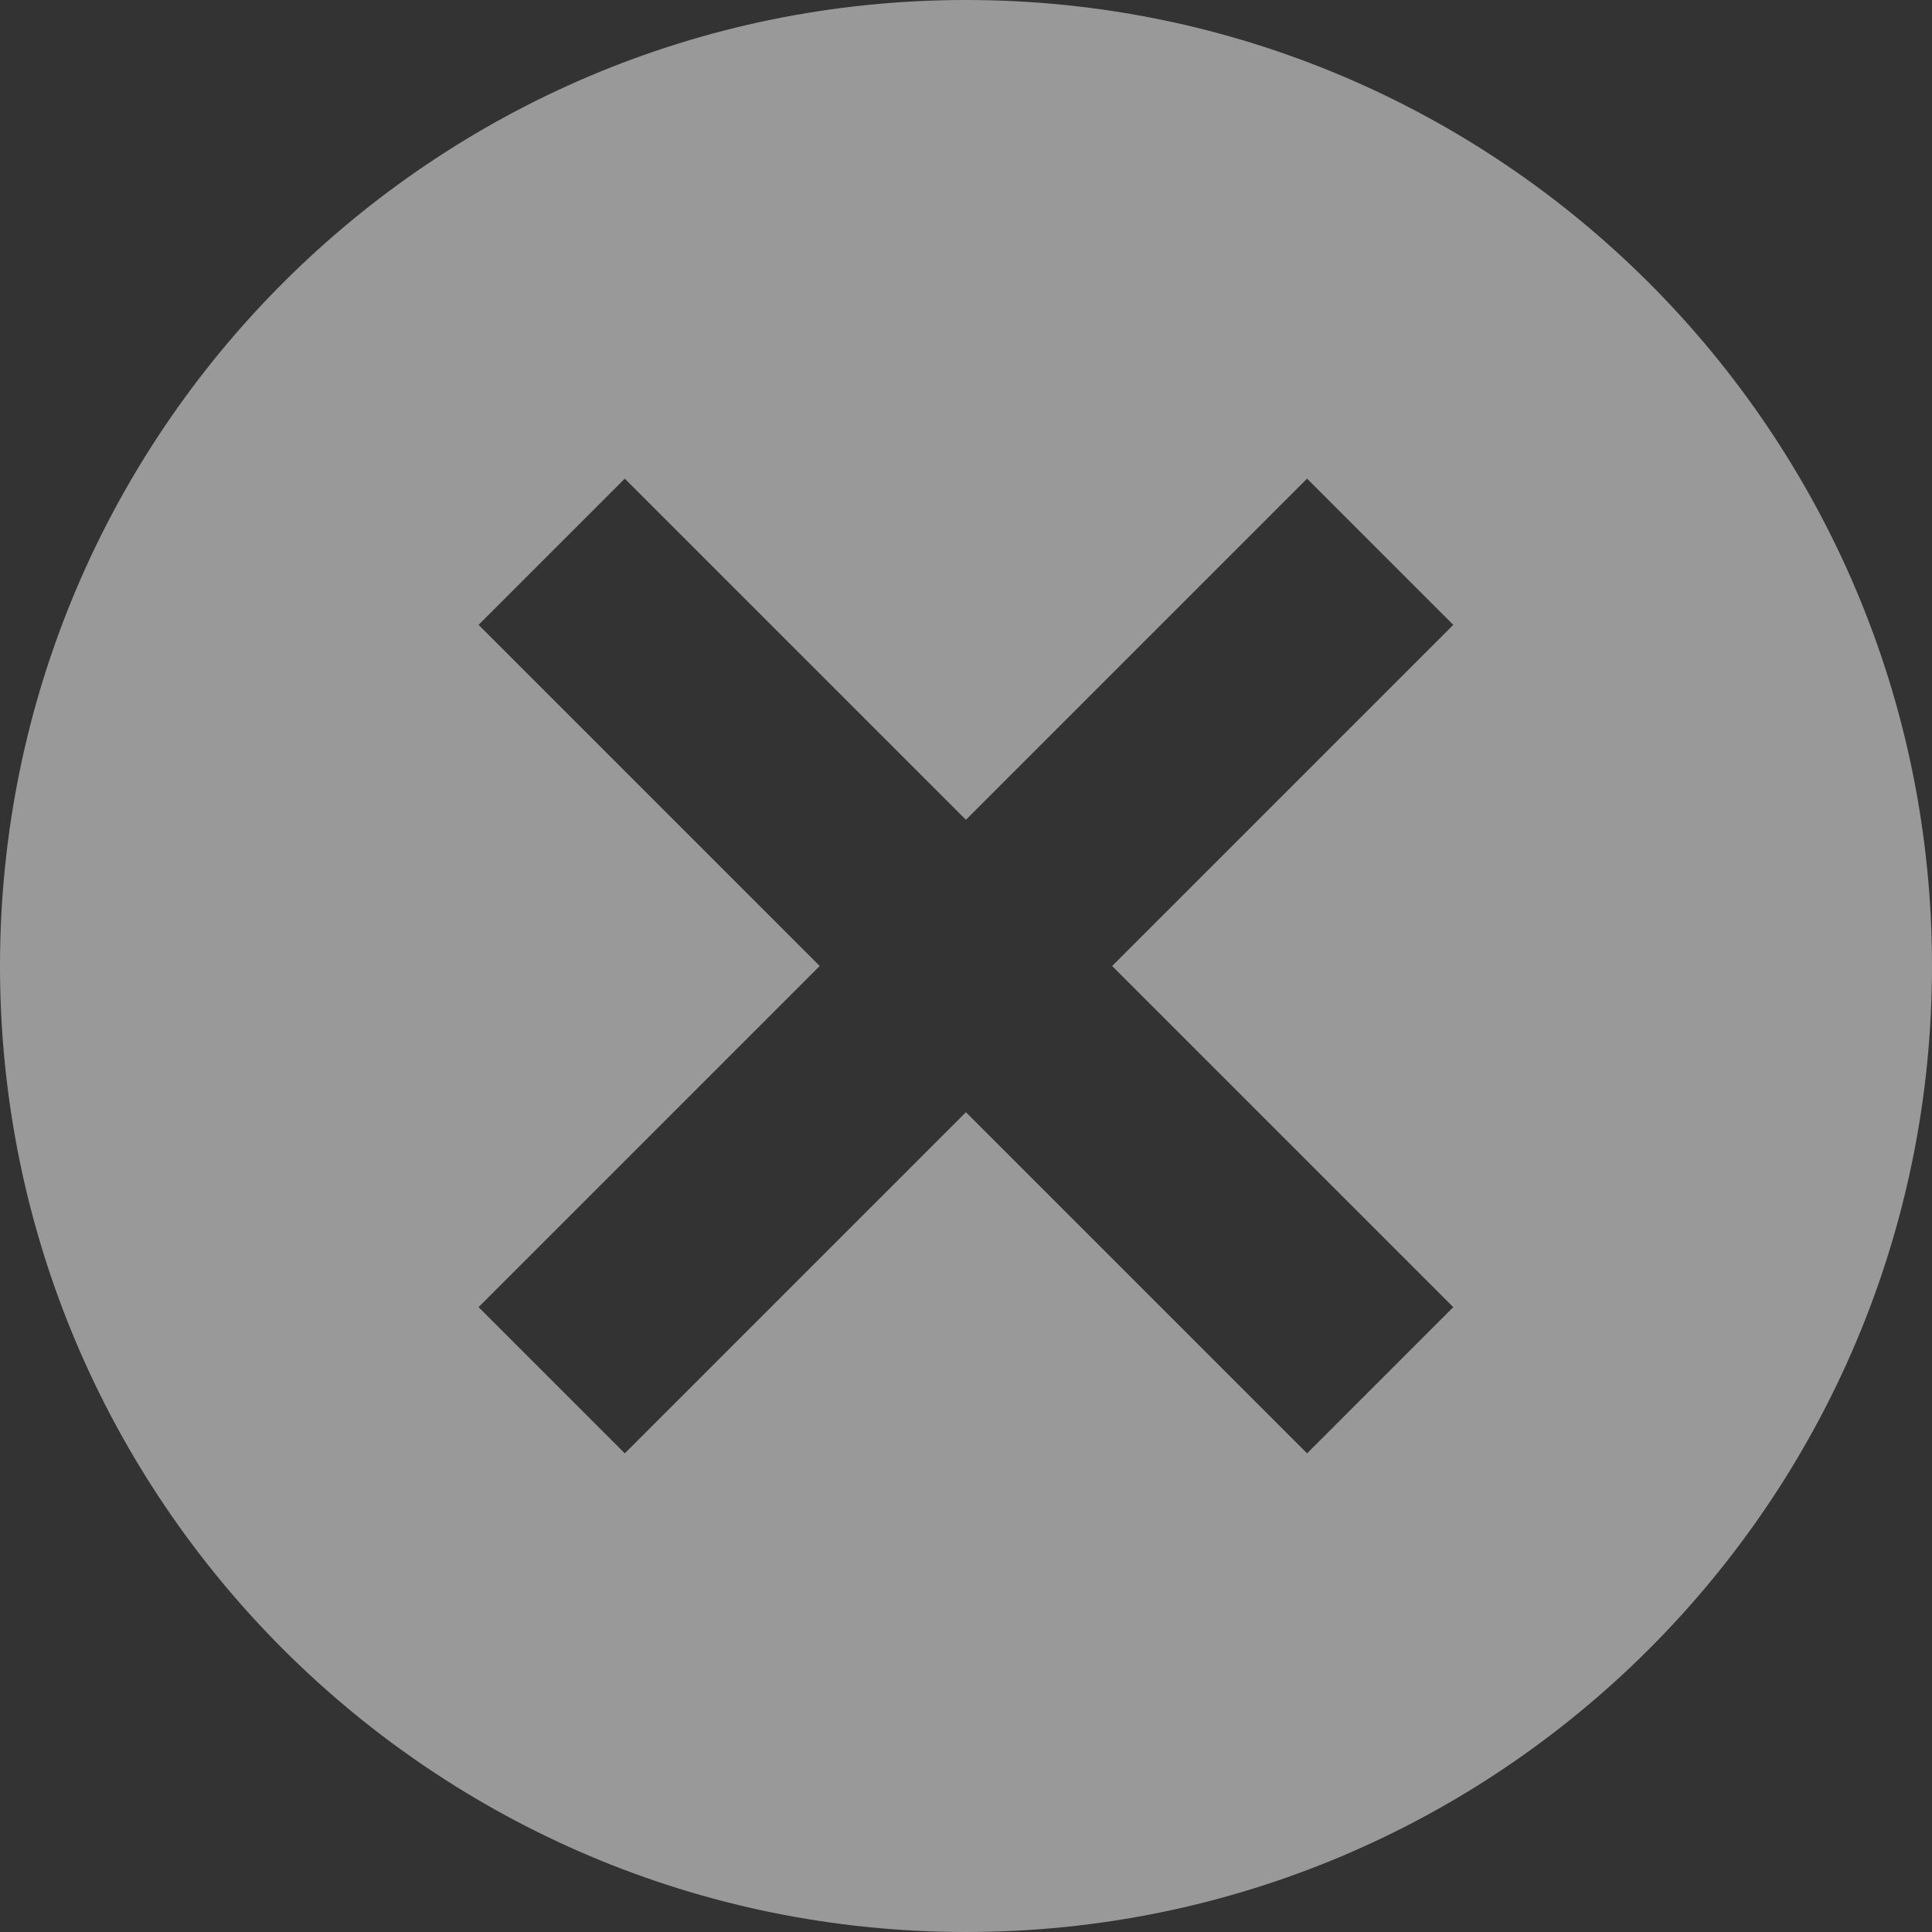 <?xml version="1.0" encoding="UTF-8" standalone="no"?>
<svg width="28px" height="28px" viewBox="0 0 28 28" version="1.1" xmlns="http://www.w3.org/2000/svg" xmlns:xlink="http://www.w3.org/1999/xlink">
    <rect x="0" y="0" width="28" height="28" fill="#333333" stroke="none"/>
    <!-- Generator: Sketch 3.8.3 (29802) - http://www.bohemiancoding.com/sketch -->
    <title>QT-006-2@2x</title>
    <desc>Created with Sketch.</desc>
    <defs></defs>
    <g id="扁平彩色" stroke="none" stroke-width="1" fill="none" fill-rule="evenodd" opacity="0.5">
        <g id="其他icon－深色" transform="translate(-164, -247)" fill="#FFFFFF">
            <path d="M178,247 C170.268,247 164,253.268 164,261 C164,268.732 170.268,275 178,275 C185.732,275 192,268.732 192,261 C192,253.268 185.732,247 178,247 L178,247 Z M185.062,265.944 L182.943,268.063 L177.999,263.119 L173.055,268.063 L170.936,265.944 L175.88,261 L170.936,256.056 L173.055,253.937 L177.999,258.881 L182.943,253.937 L185.062,256.056 L180.118,261 L185.062,265.944 L185.062,265.944 Z" id="Delete-Button"></path>
        </g>
    </g>
</svg>